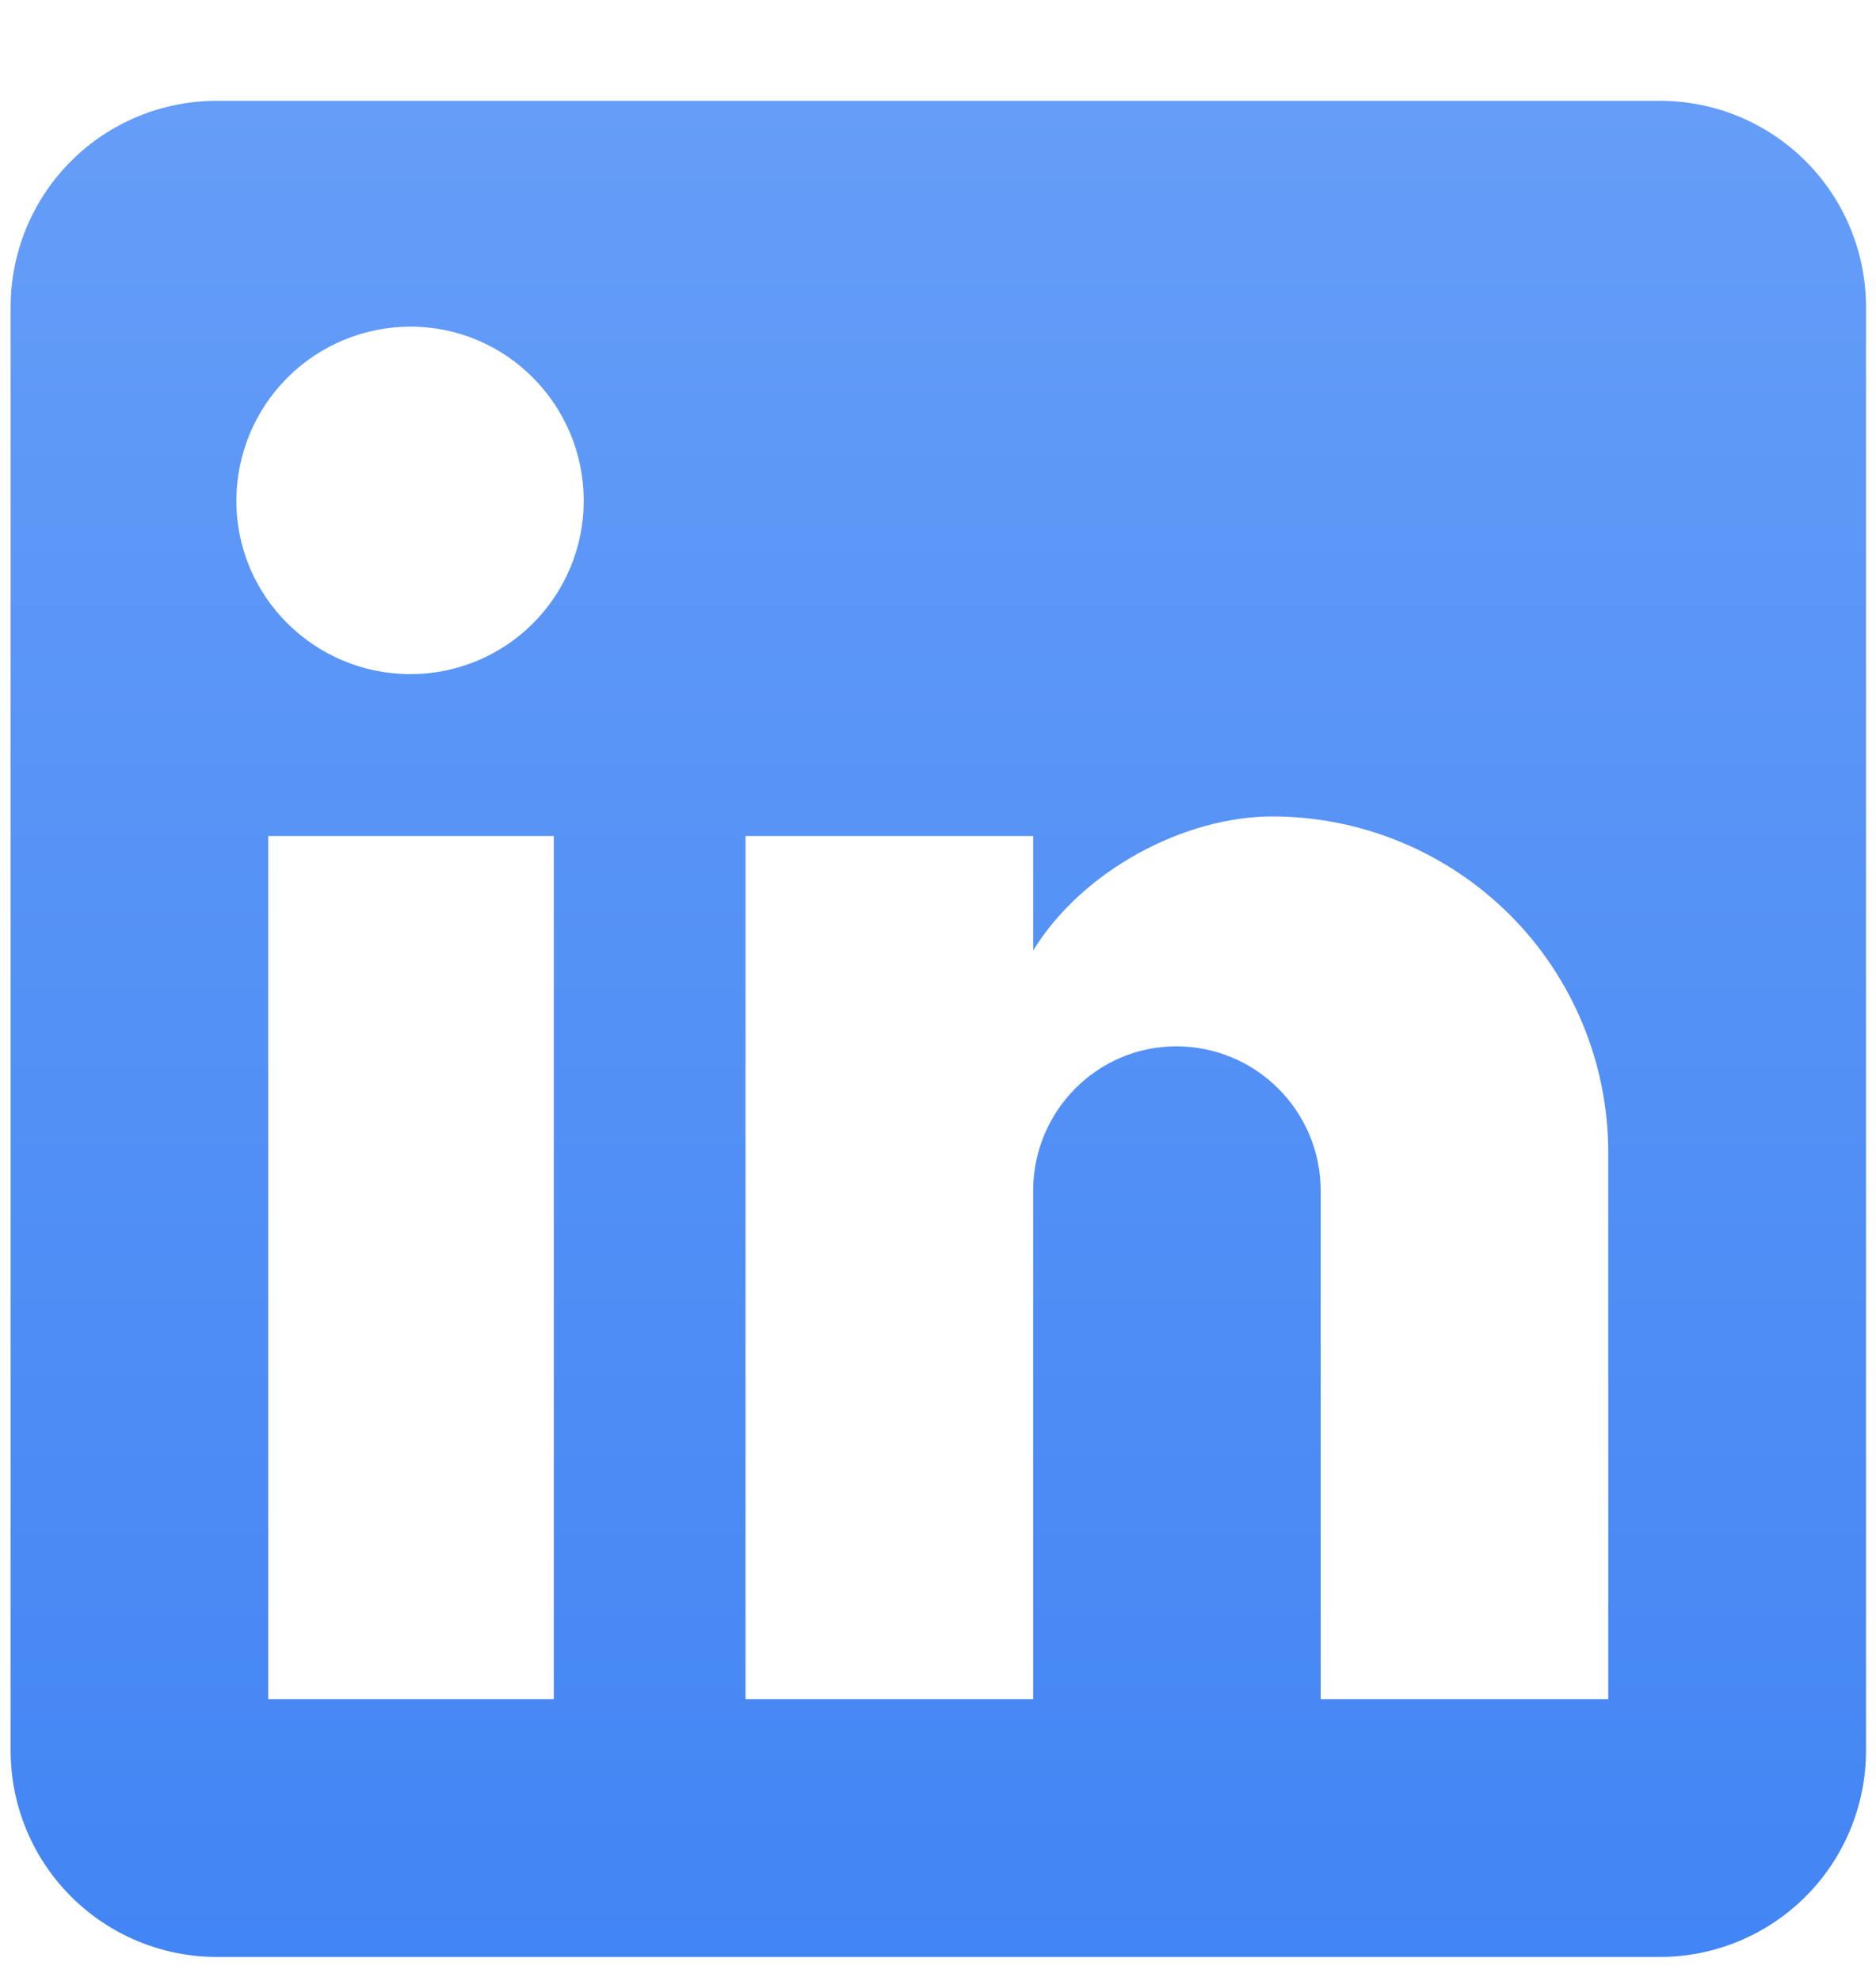 <svg width="18" height="19" viewBox="0 0 18 19" fill="none" xmlns="http://www.w3.org/2000/svg">
<path d="M15.926 0.967C16.451 0.967 16.954 1.175 17.325 1.546C17.696 1.917 17.904 2.42 17.904 2.945V16.791C17.904 17.316 17.696 17.819 17.325 18.19C16.954 18.561 16.451 18.77 15.926 18.77H2.08C1.555 18.77 1.052 18.561 0.681 18.19C0.31 17.819 0.102 17.316 0.102 16.791V2.945C0.102 2.42 0.31 1.917 0.681 1.546C1.052 1.175 1.555 0.967 2.08 0.967H15.926ZM15.431 16.297V11.055C15.431 10.2 15.092 9.38 14.487 8.775C13.882 8.171 13.062 7.831 12.207 7.831C11.367 7.831 10.387 8.345 9.913 9.117V8.019H7.153V16.297H9.913V11.421C9.913 10.659 10.526 10.036 11.287 10.036C11.655 10.036 12.007 10.182 12.266 10.442C12.526 10.702 12.672 11.054 12.672 11.421V16.297H15.431ZM3.939 6.466C4.38 6.466 4.802 6.291 5.114 5.979C5.425 5.668 5.601 5.245 5.601 4.804C5.601 3.885 4.859 3.133 3.939 3.133C3.496 3.133 3.071 3.309 2.757 3.623C2.444 3.936 2.268 4.361 2.268 4.804C2.268 5.724 3.019 6.466 3.939 6.466ZM5.314 16.297V8.019H2.574V16.297H5.314Z" fill="url(#paint0_linear_331_3288)"/>
<defs>
<linearGradient id="paint0_linear_331_3288" x1="9.003" y1="0.967" x2="9.003" y2="18.77" gradientUnits="userSpaceOnUse">
<stop stop-color="#659DF8"/>
<stop offset="1" stop-color="#4285F4"/>
</linearGradient>
</defs>
</svg>
